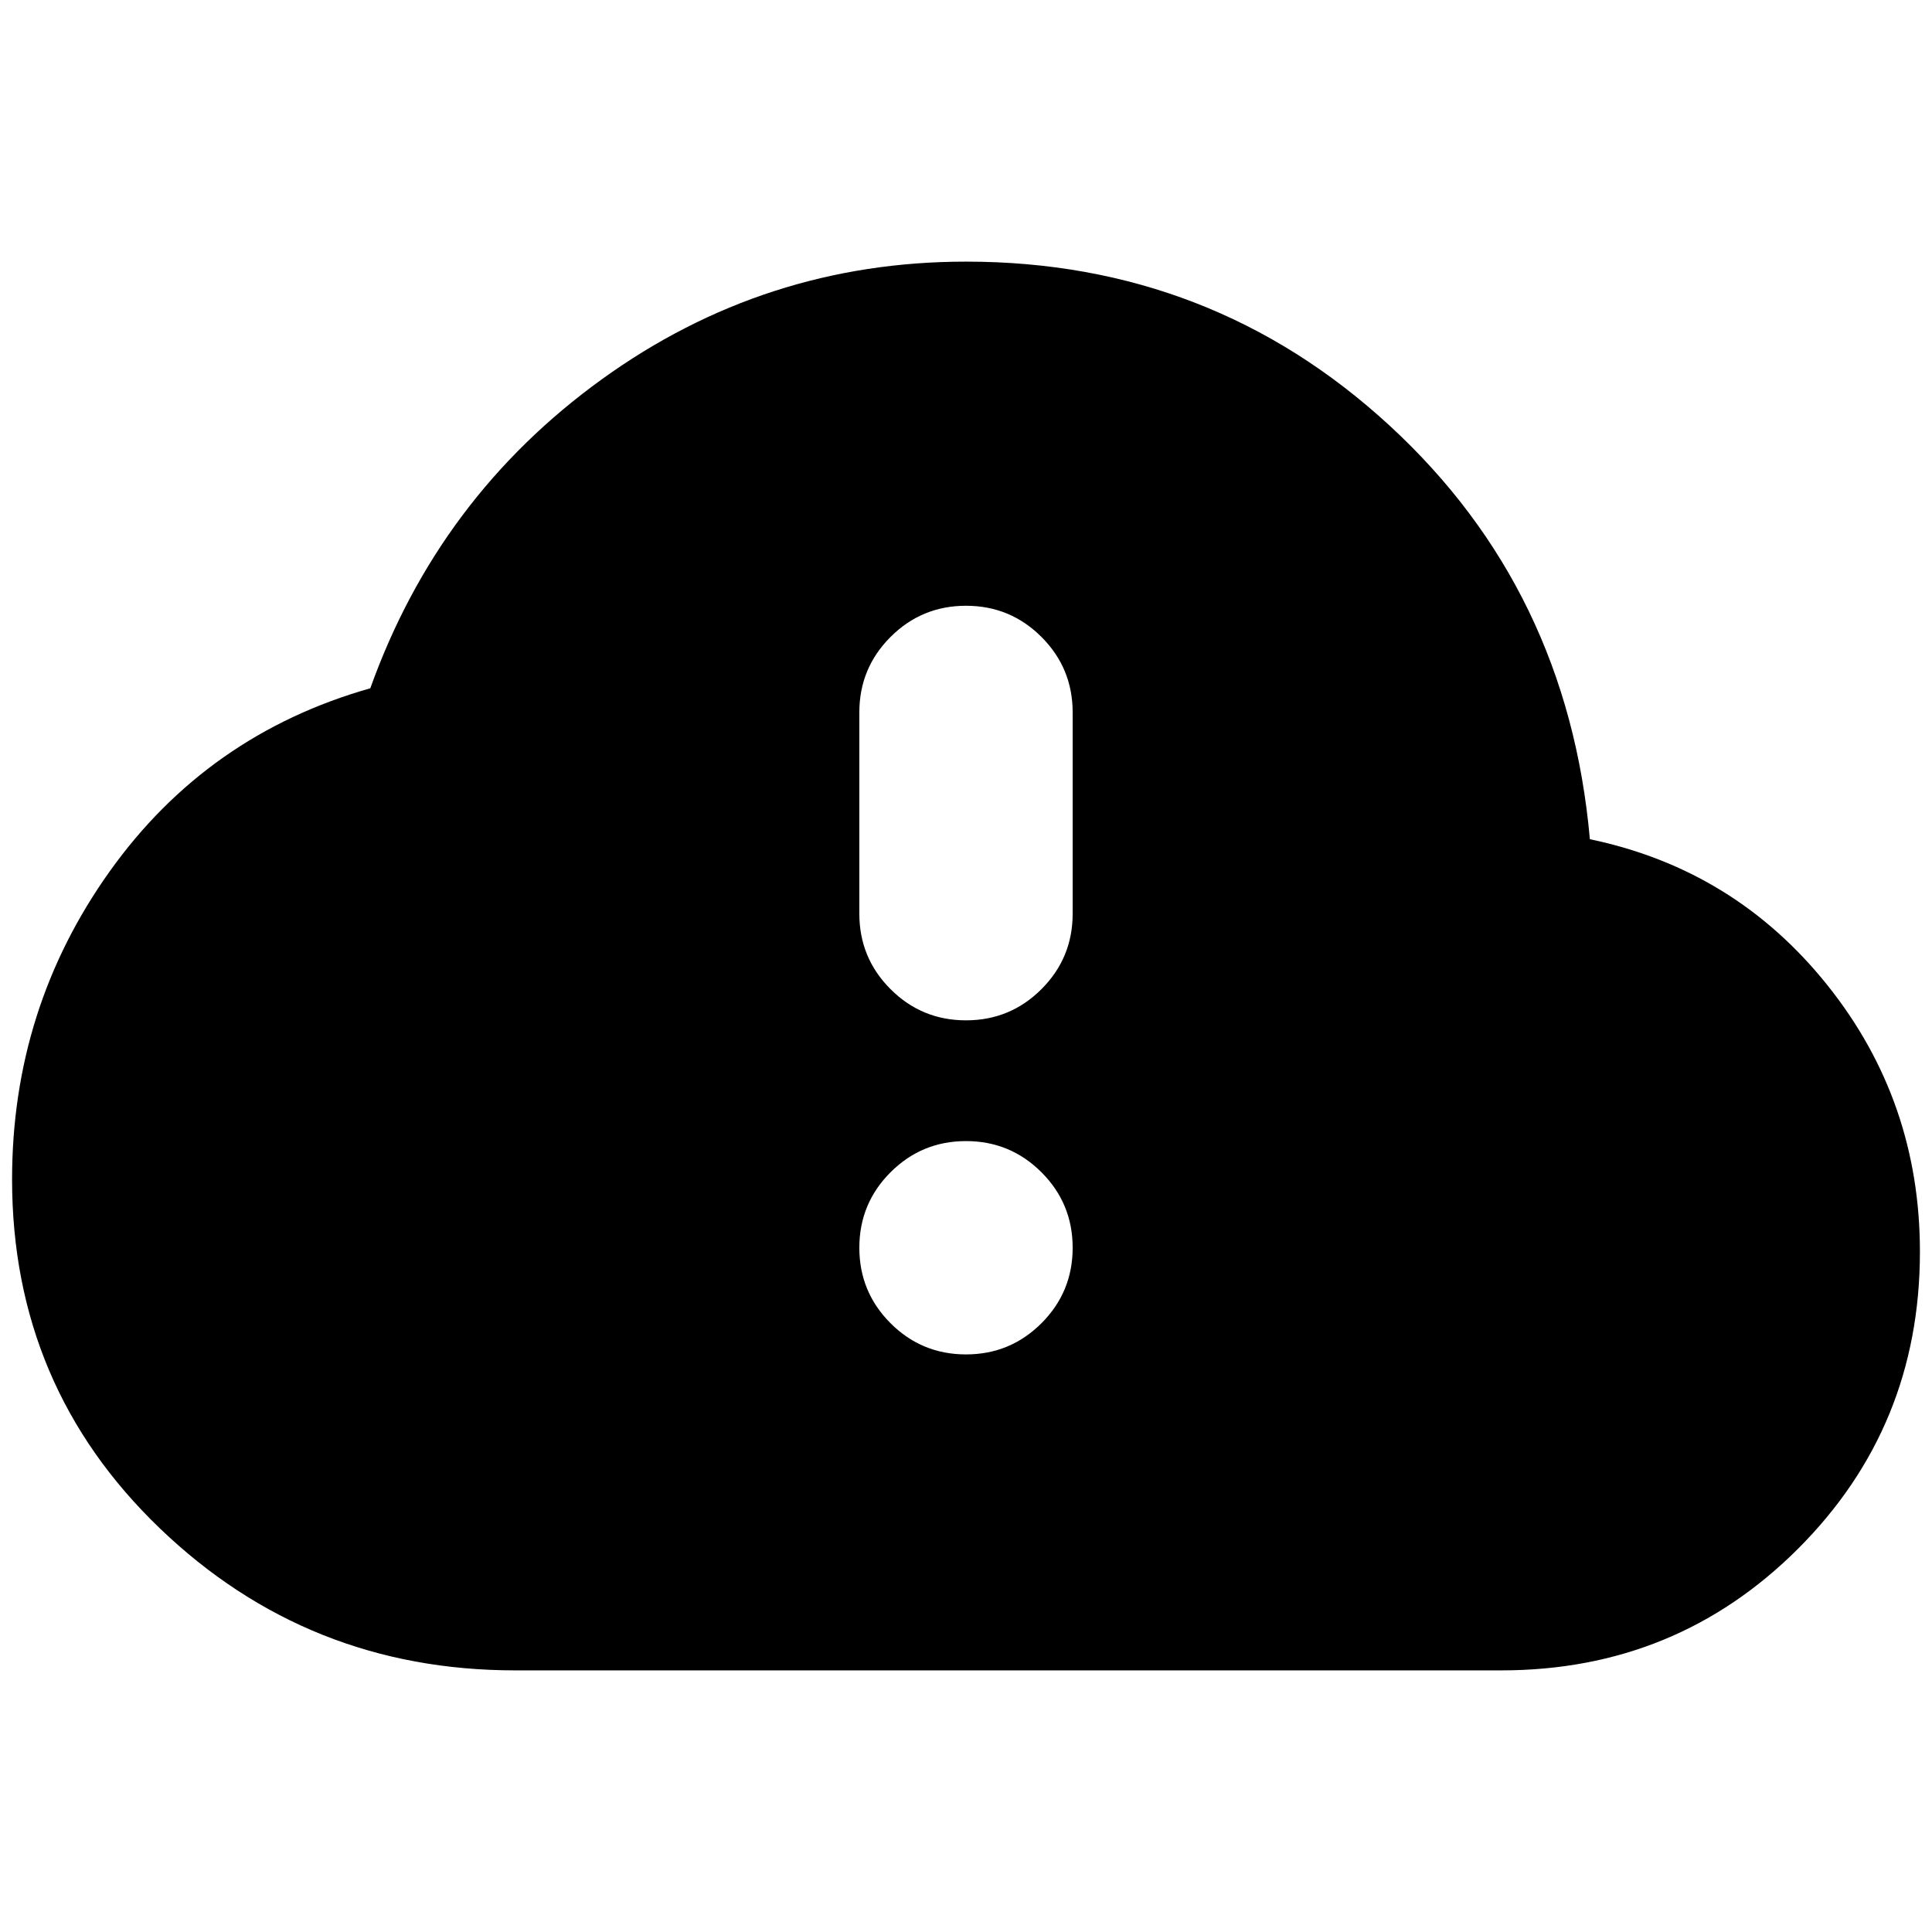 <svg xmlns="http://www.w3.org/2000/svg" height="24" viewBox="0 -960 960 960" width="24"><path d="M256-130q-103 0-176.5-70.5T6-374q0-85 48.5-153T184-618q34-95 115-153.5T480-830q122 0 210.5 81.5T790-543q72 15 118 72.5T954-338q0 87-60.5 147.5T746-130H256Zm224-157q22 0 37.5-15.5T533-340q0-22-15.5-37.5T480-393q-22 0-37.5 15.5T427-340q0 22 15.5 37.5T480-287Zm0-166q22 0 37.5-15.5T533-506v-100q0-22-15.5-37.5T480-659q-22 0-37.5 15.5T427-606v100q0 22 15.5 37.5T480-453Z"/></svg>